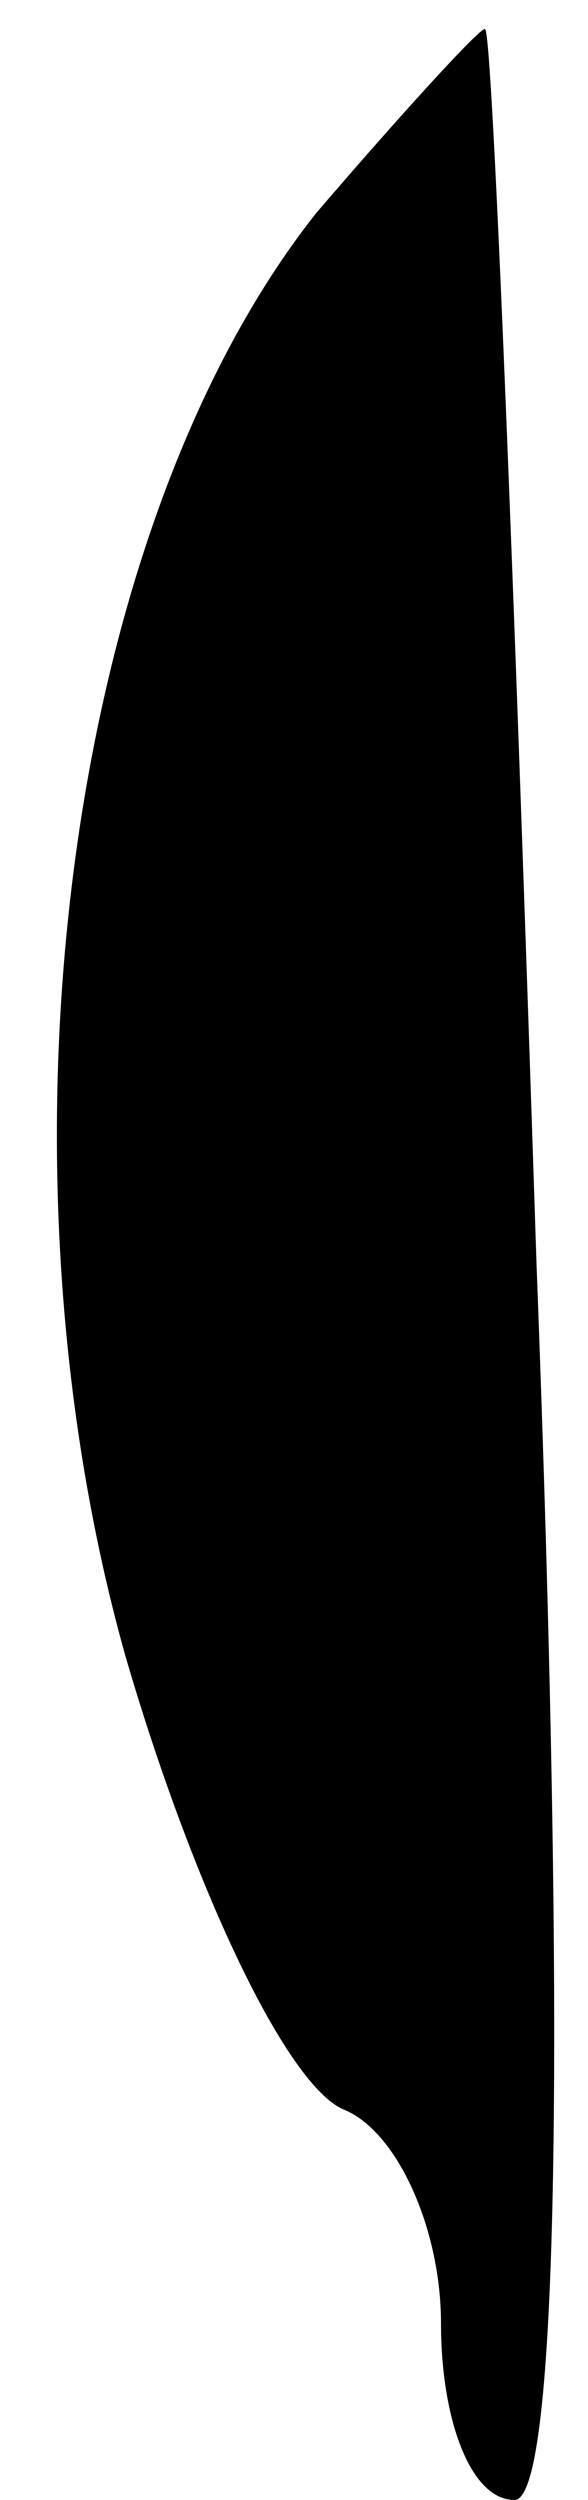 <?xml version="1.0" standalone="no"?>
<!DOCTYPE svg PUBLIC "-//W3C//DTD SVG 20010904//EN"
 "http://www.w3.org/TR/2001/REC-SVG-20010904/DTD/svg10.dtd">
<svg version="1.0" xmlns="http://www.w3.org/2000/svg"
 width="8pt" height="34pt" viewBox="0 0 8 34"
 preserveAspectRatio="xMidYMid meet">
<g transform="translate(0,34) scale(0.1,-0.1)"
fill="#000000" stroke="none">
<path fill="#000000" stroke="none" d="M43 311 c-34 -43 -45 -128 -26 -196 9
-31 22 -59 30 -62 7 -3 13 -16 13 -29 0 -13 4 -24 10 -24 6 0 7 63 3 168 -3
92 -6 168 -7 168 0 1 -11 -11 -23 -25z"/>
</g>
</svg>
